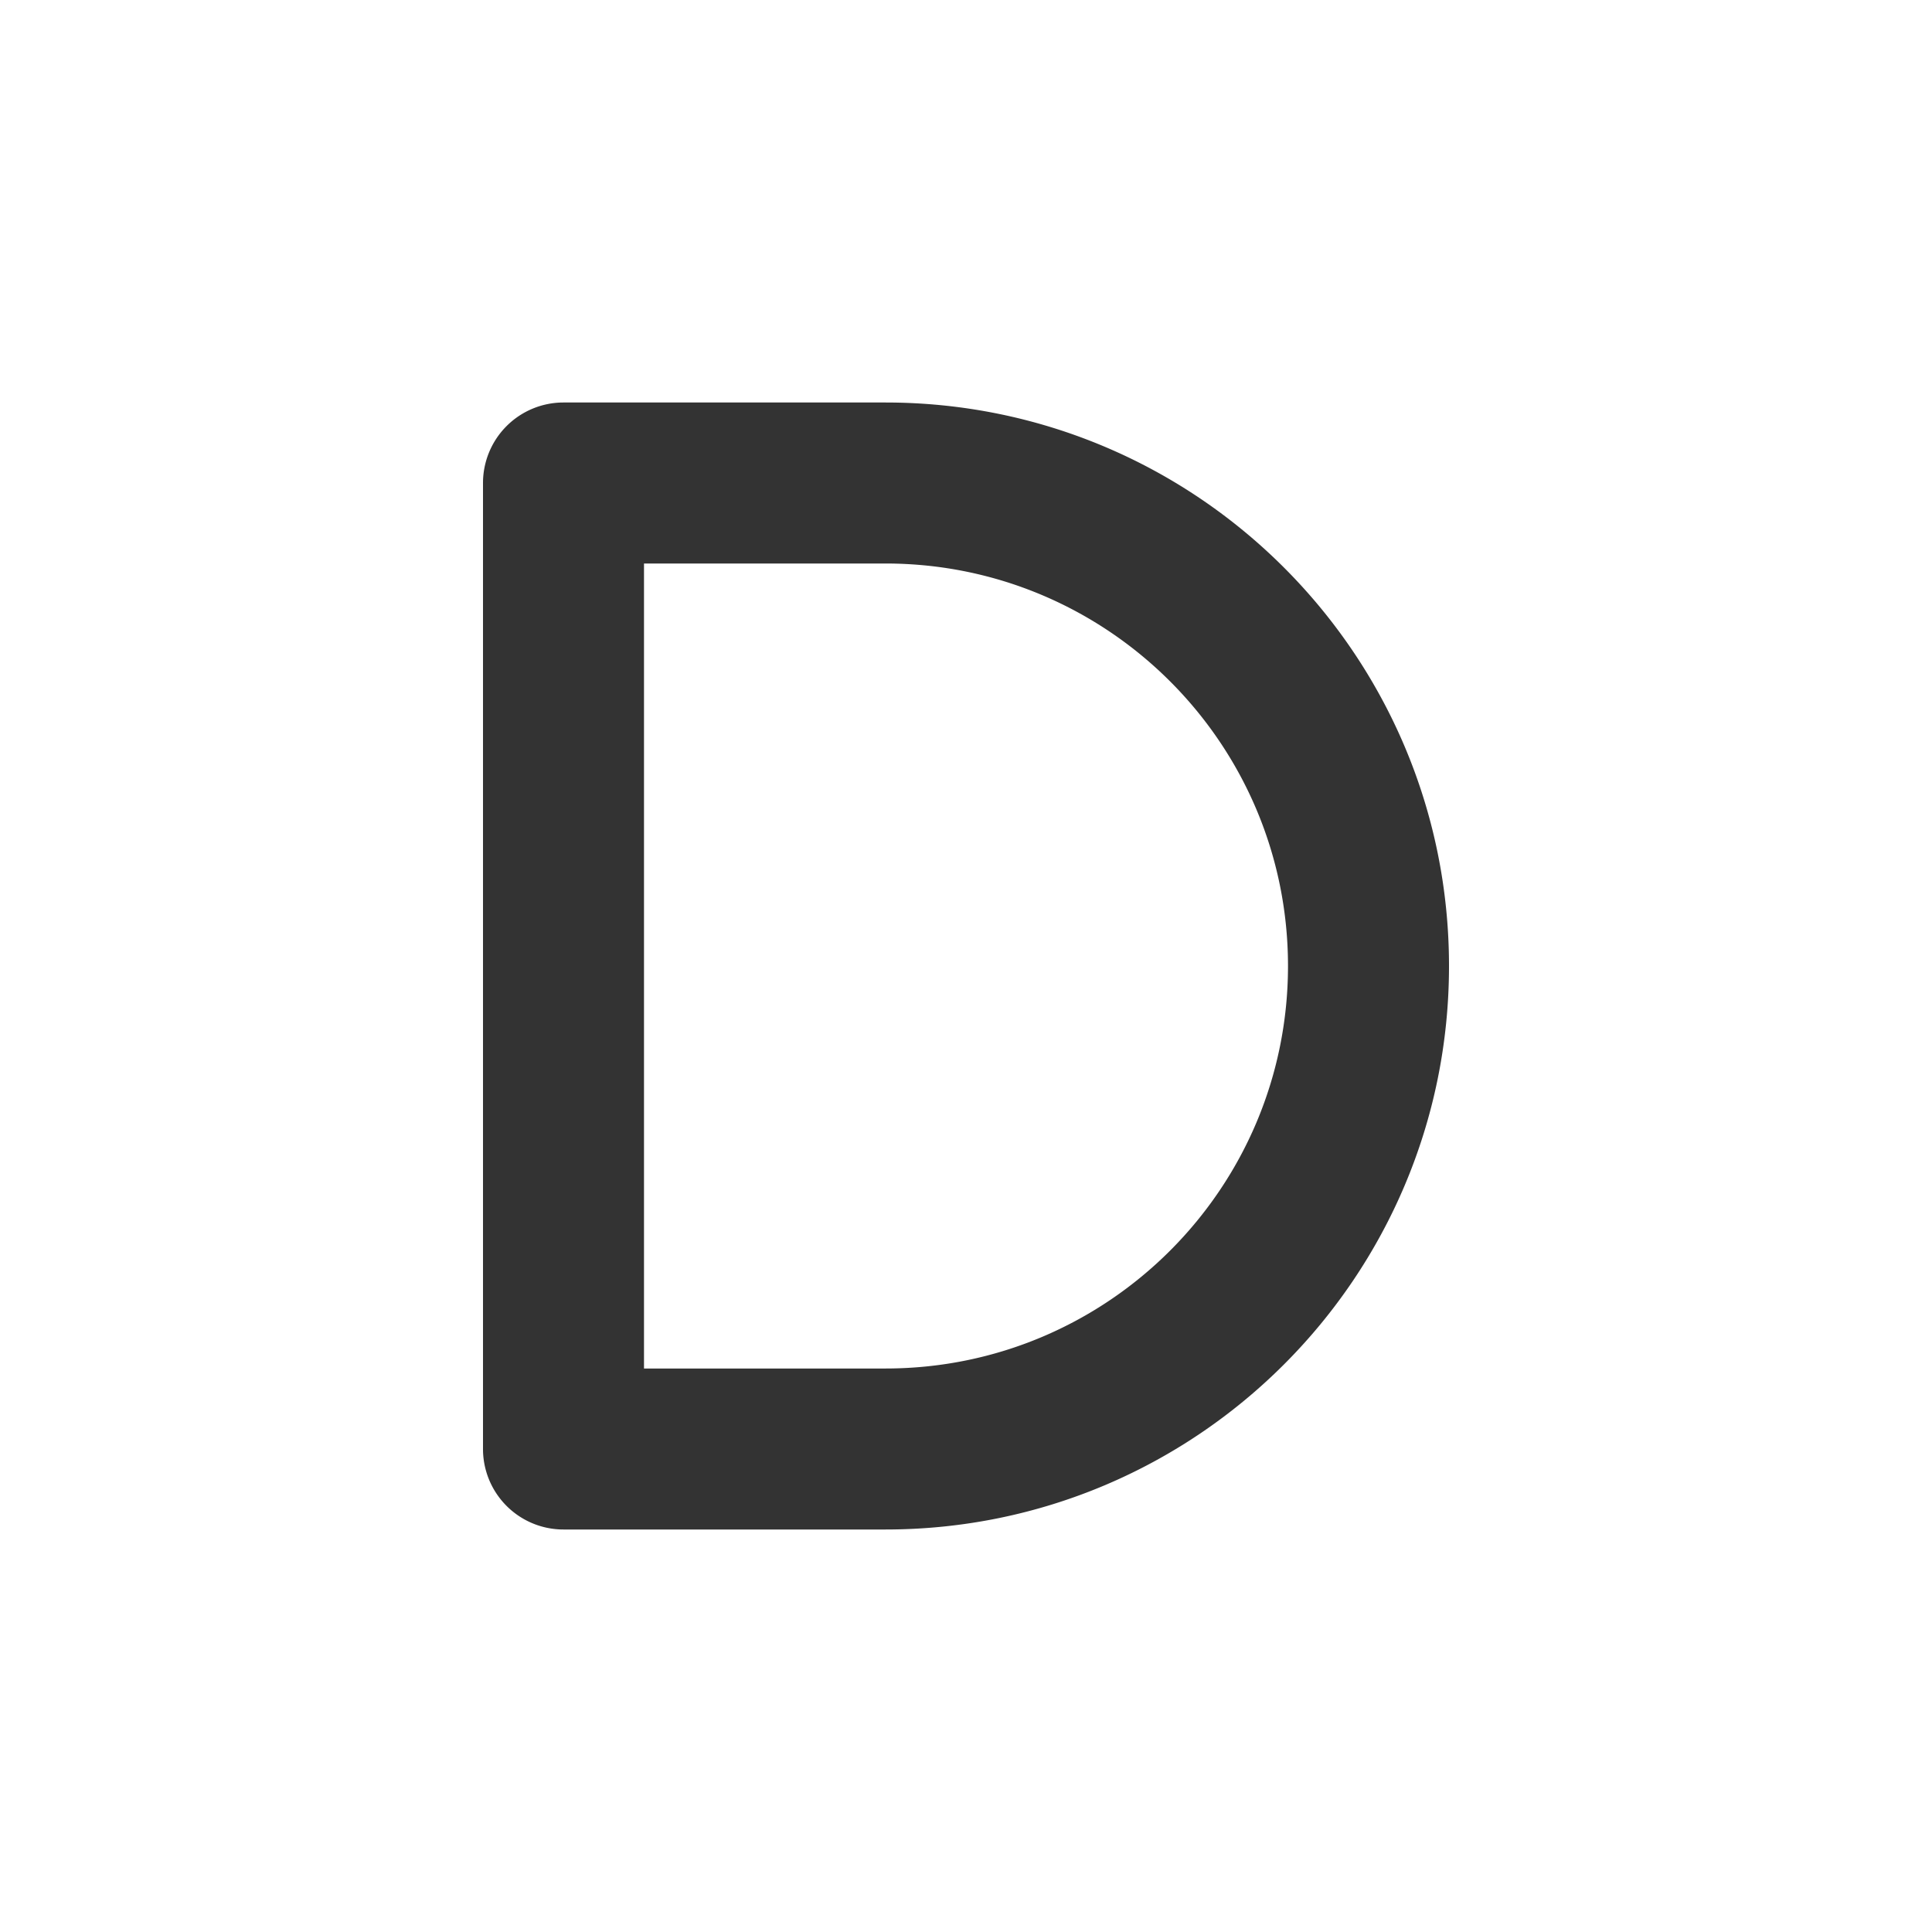 <svg xmlns="http://www.w3.org/2000/svg" width="48" height="48" fill="none"><path fill="#333" fill-rule="evenodd" d="M12 12a2 2 0 0 1 2-2h8c7.732 0 14 6.268 14 14s-6.268 14-14 14h-8a2 2 0 0 1-2-2V12Zm4 2v20h6c5.523 0 10-4.477 10-10s-4.477-10-10-10h-6Z" clip-rule="evenodd"/></svg>